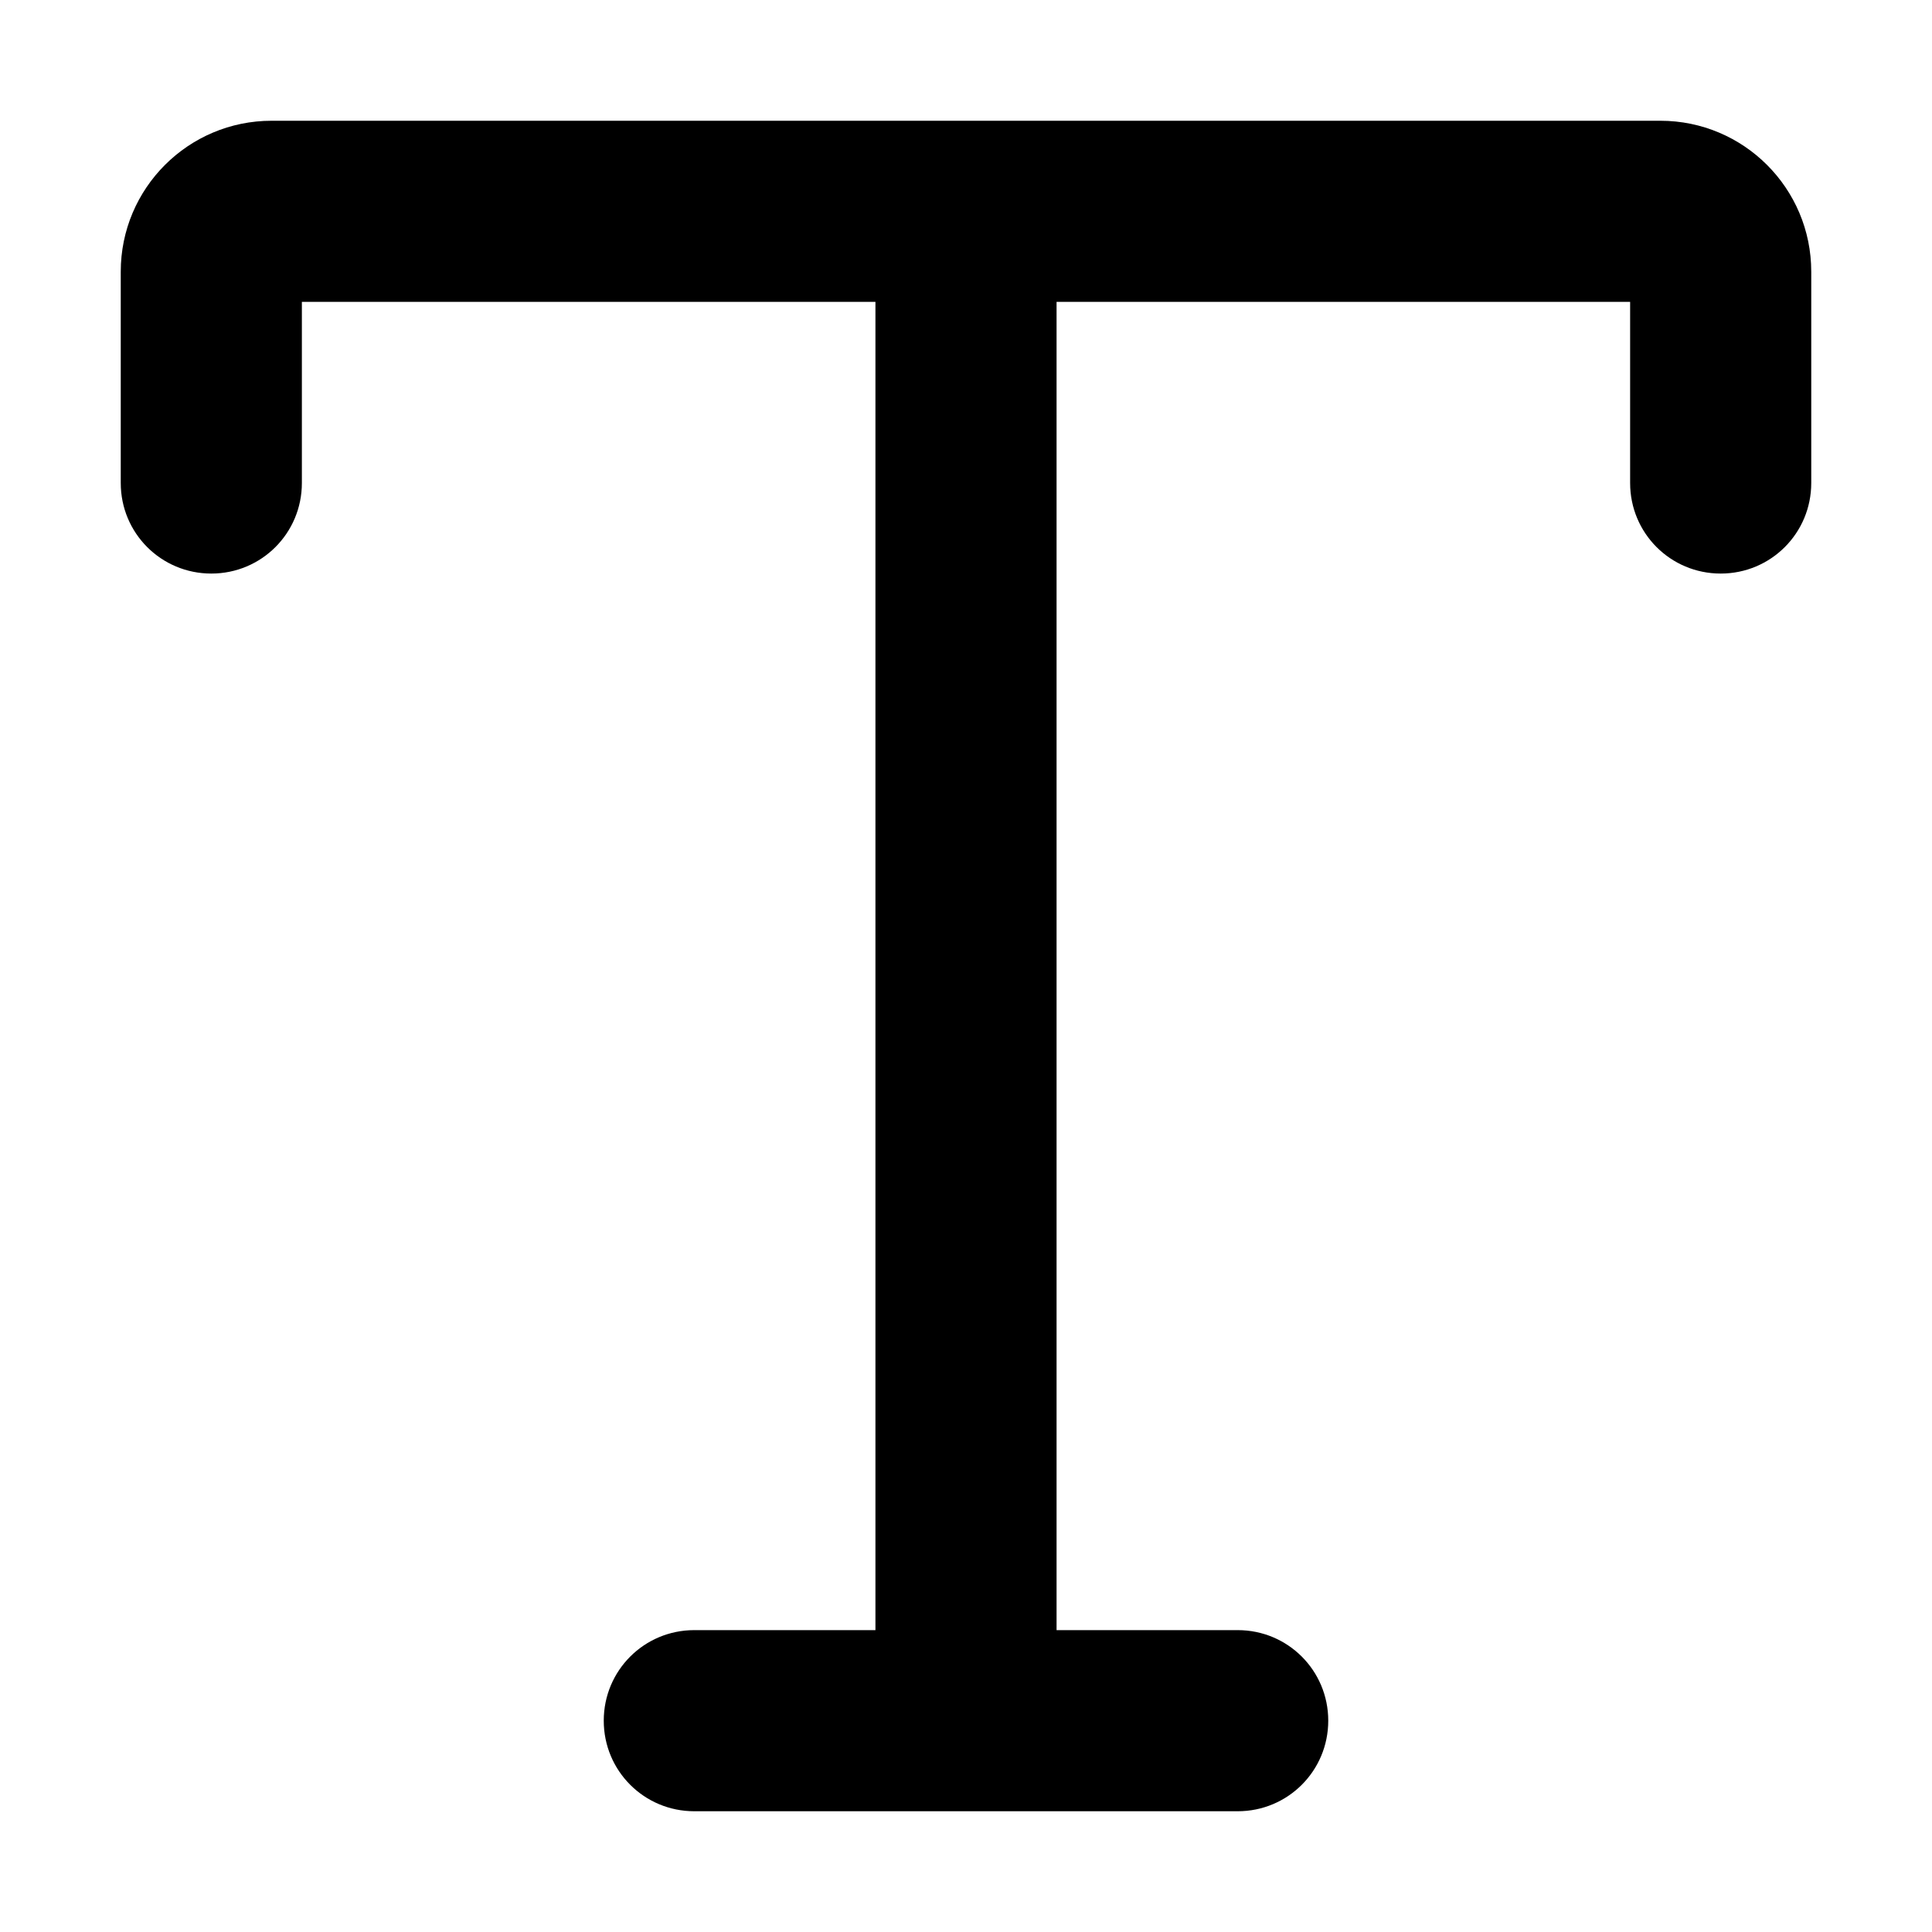 <svg xmlns="http://www.w3.org/2000/svg" width="24" height="24" viewBox="0 0 448 512"><path d="M48 80l0 48c0 13.3-10.7 24-24 24s-24-10.7-24-24L0 72C0 49.9 17.9 32 40 32l368 0c22.1 0 40 17.9 40 40l0 56c0 13.3-10.7 24-24 24s-24-10.7-24-24l0-48L248 80l0 352 48 0c13.3 0 24 10.7 24 24s-10.7 24-24 24l-144 0c-13.3 0-24-10.7-24-24s10.7-24 24-24l48 0 0-352L48 80z"/></svg>